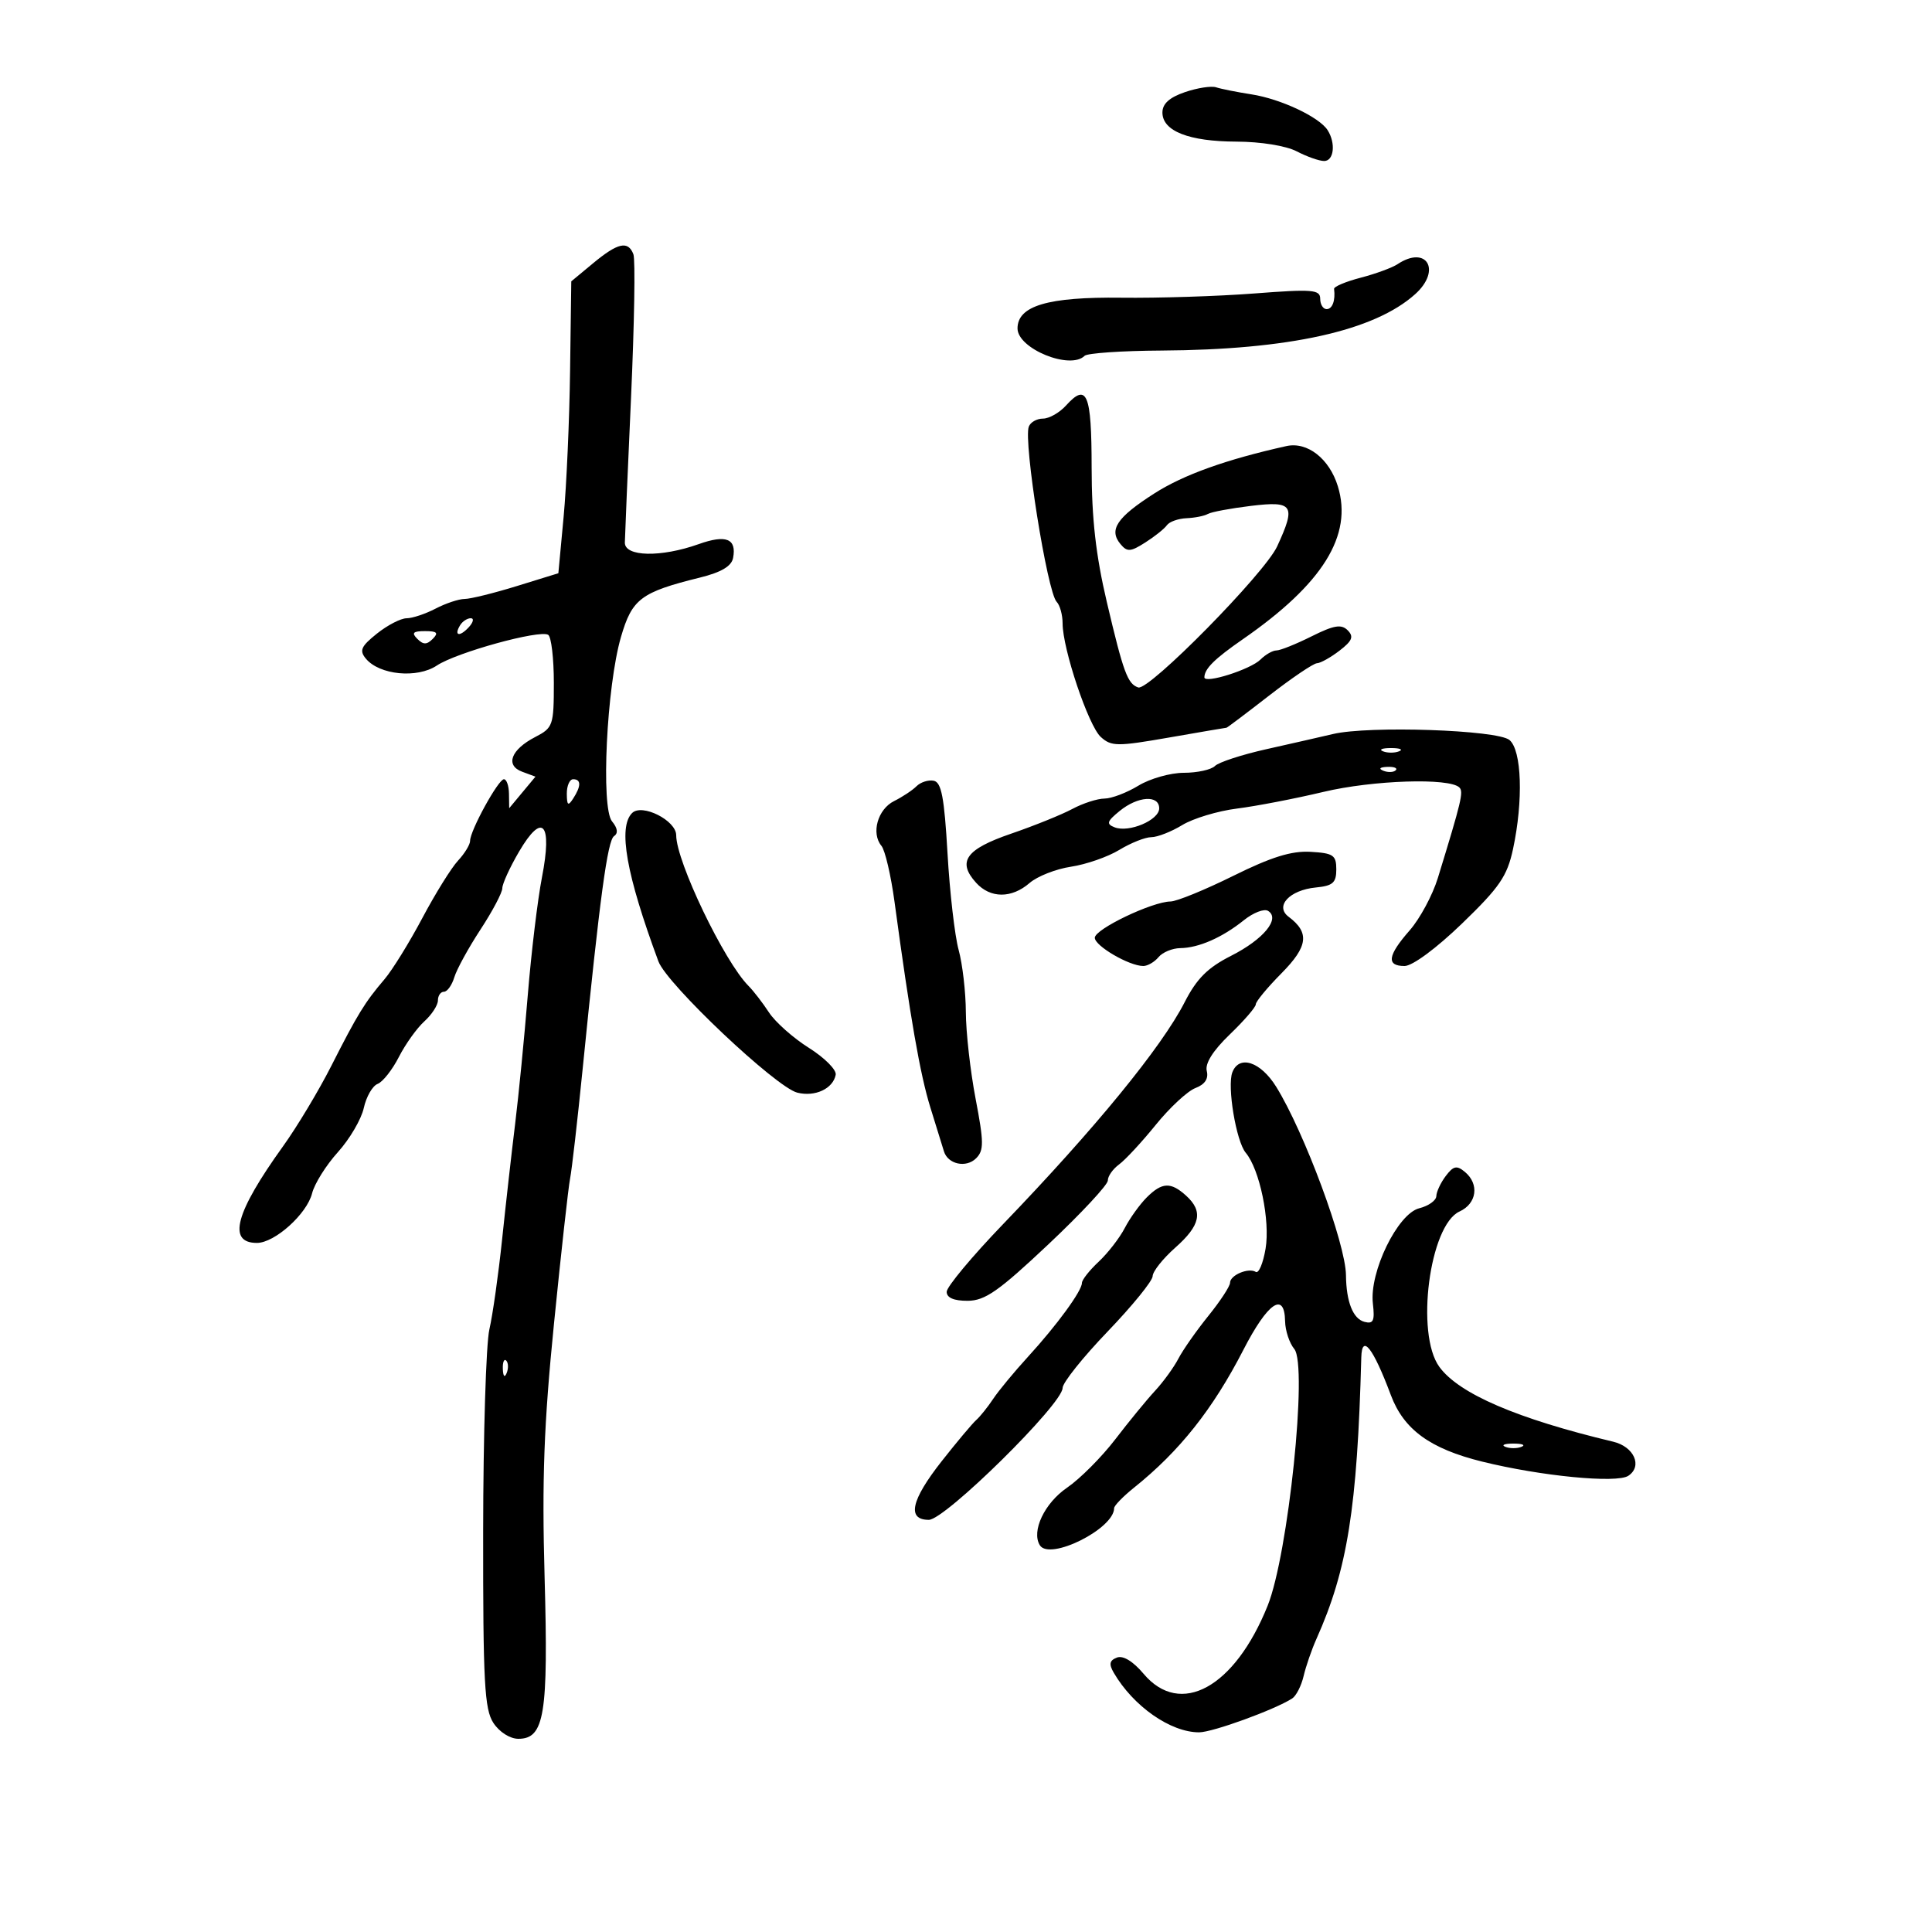 <svg xmlns="http://www.w3.org/2000/svg" width="300" height="300" viewBox="0 0 300 300" version="1.1">
	<path d="M 184 14.305 C 181.588 15.128, 180.500 16.113, 180.500 17.470 C 180.500 20.353, 184.607 21.968, 192 21.991 C 195.781 22.004, 199.698 22.637, 201.364 23.506 C 202.940 24.328, 204.852 25, 205.614 25 C 207.133 25, 207.443 22.247, 206.154 20.215 C 204.862 18.178, 198.879 15.363, 194.337 14.654 C 192.048 14.297, 189.573 13.803, 188.837 13.557 C 188.102 13.311, 185.925 13.648, 184 14.305 M 92.104 40.870 L 88.708 43.687 88.521 57.594 C 88.419 65.242, 87.967 75.440, 87.518 80.256 L 86.702 89.012 80.246 91.006 C 76.695 92.103, 73.049 93.003, 72.145 93.006 C 71.240 93.010, 69.211 93.685, 67.636 94.506 C 66.060 95.328, 64.035 96.002, 63.136 96.005 C 62.236 96.008, 60.163 97.079, 58.529 98.387 C 56.052 100.369, 55.767 101.015, 56.815 102.277 C 58.922 104.816, 64.775 105.382, 67.833 103.343 C 70.874 101.315, 83.790 97.752, 85.119 98.574 C 85.604 98.873, 86 102.230, 86 106.033 C 86 112.641, 85.872 113.015, 83.121 114.437 C 79.333 116.396, 78.411 118.847, 81.090 119.837 L 83.146 120.598 81.106 123.049 L 79.067 125.500 79.033 123.250 C 79.015 122.013, 78.662 121, 78.248 121 C 77.377 121, 72.993 128.983, 72.997 130.561 C 72.999 131.145, 72.154 132.531, 71.120 133.641 C 70.086 134.751, 67.590 138.767, 65.574 142.566 C 63.558 146.365, 60.917 150.636, 59.704 152.058 C 56.647 155.641, 55.522 157.474, 51.451 165.500 C 49.499 169.350, 46.121 174.975, 43.946 178 C 36.539 188.299, 35.268 193, 39.892 193 C 42.659 193, 47.656 188.508, 48.462 185.295 C 48.836 183.805, 50.638 180.929, 52.467 178.905 C 54.296 176.881, 56.106 173.794, 56.490 172.045 C 56.874 170.296, 57.840 168.615, 58.637 168.309 C 59.433 168.003, 60.918 166.121, 61.936 164.127 C 62.954 162.132, 64.735 159.643, 65.894 158.595 C 67.052 157.547, 68 156.085, 68 155.345 C 68 154.605, 68.420 154, 68.933 154 C 69.446 154, 70.171 152.988, 70.546 151.750 C 70.920 150.512, 72.750 147.174, 74.613 144.331 C 76.476 141.487, 78 138.602, 78 137.918 C 78 137.235, 79.170 134.679, 80.600 132.238 C 84.244 126.022, 85.800 127.773, 84.154 136.236 C 83.484 139.681, 82.495 147.900, 81.956 154.500 C 81.417 161.100, 80.533 170.100, 79.992 174.500 C 79.450 178.900, 78.540 186.967, 77.969 192.427 C 77.398 197.886, 76.507 204.186, 75.990 206.427 C 75.472 208.667, 75.038 222.778, 75.024 237.785 C 75.003 261.246, 75.226 265.416, 76.615 267.535 C 77.544 268.953, 79.191 270, 80.494 270 C 84.544 270, 85.159 266.212, 84.565 244.915 C 84.140 229.674, 84.454 221.201, 86.026 205.500 C 87.128 194.500, 88.252 184.375, 88.524 183 C 88.796 181.625, 89.672 173.975, 90.472 166 C 93.151 139.267, 94.334 130.504, 95.356 129.826 C 96.015 129.389, 95.903 128.588, 95.038 127.545 C 93.284 125.433, 94.196 106.574, 96.421 98.919 C 98.147 92.983, 99.515 91.954, 108.707 89.680 C 111.990 88.868, 113.588 87.921, 113.832 86.644 C 114.407 83.641, 112.750 82.974, 108.487 84.493 C 102.628 86.579, 96.993 86.459, 97.026 84.250 C 97.041 83.287, 97.473 73.154, 97.987 61.730 C 98.501 50.307, 98.667 40.295, 98.354 39.480 C 97.530 37.334, 95.942 37.687, 92.104 40.870 M 217 41.027 C 216.175 41.575, 213.604 42.517, 211.287 43.121 C 208.969 43.725, 207.110 44.507, 207.155 44.860 C 207.385 46.660, 206.893 48, 206 48 C 205.450 48, 205 47.276, 205 46.392 C 205 44.968, 203.826 44.874, 194.750 45.571 C 189.113 46.004, 179.823 46.300, 174.106 46.228 C 162.725 46.086, 158 47.485, 158 51 C 158 54.144, 166.183 57.483, 168.417 55.250 C 168.830 54.837, 174.192 54.470, 180.334 54.434 C 200.162 54.317, 213.414 51.372, 219.750 45.675 C 223.877 41.963, 221.539 38.012, 217 41.027 M 165.522 62.976 C 164.514 64.089, 162.908 65, 161.952 65 C 160.996 65, 160.005 65.563, 159.750 66.250 C 158.896 68.548, 162.619 91.950, 164.077 93.450 C 164.585 93.973, 165 95.478, 165 96.795 C 165 100.763, 169.013 112.702, 170.931 114.437 C 172.569 115.920, 173.472 115.928, 181.492 114.529 C 186.316 113.688, 190.347 113, 190.451 113 C 190.554 113, 193.533 110.754, 197.070 108.009 C 200.606 105.264, 203.950 103.004, 204.500 102.987 C 205.050 102.970, 206.625 102.090, 208 101.032 C 209.985 99.504, 210.246 98.853, 209.265 97.869 C 208.284 96.884, 207.133 97.078, 203.656 98.815 C 201.250 100.017, 198.800 101, 198.212 101 C 197.624 101, 196.509 101.634, 195.735 102.408 C 194.184 103.959, 186.991 106.237, 187.015 105.169 C 187.046 103.832, 188.588 102.307, 193 99.250 C 205.411 90.651, 210.081 83.134, 207.744 75.518 C 206.425 71.219, 203.002 68.544, 199.748 69.268 C 190.380 71.353, 183.775 73.722, 179.234 76.627 C 173.427 80.341, 172.142 82.261, 173.980 84.476 C 175.026 85.736, 175.532 85.705, 177.842 84.236 C 179.304 83.307, 180.811 82.102, 181.192 81.559 C 181.572 81.016, 182.945 80.525, 184.242 80.468 C 185.539 80.411, 187.028 80.114, 187.550 79.807 C 188.073 79.501, 191.088 78.936, 194.250 78.553 C 200.833 77.755, 201.275 78.439, 198.313 84.849 C 196.369 89.056, 178.403 107.301, 176.748 106.749 C 175.093 106.198, 174.446 104.441, 171.871 93.500 C 170.158 86.225, 169.514 80.525, 169.508 72.584 C 169.500 61.089, 168.786 59.369, 165.522 62.976 M 71.459 97.067 C 70.433 98.727, 71.354 98.957, 72.789 97.399 C 73.499 96.630, 73.638 96, 73.098 96 C 72.559 96, 71.821 96.480, 71.459 97.067 M 64.800 99.200 C 65.733 100.133, 66.267 100.133, 67.200 99.200 C 68.133 98.267, 67.867 98, 66 98 C 64.133 98, 63.867 98.267, 64.800 99.200 M 207 113.976 C 205.075 114.429, 200.399 115.494, 196.608 116.342 C 192.818 117.190, 189.240 118.360, 188.658 118.942 C 188.076 119.524, 185.901 120, 183.824 120 C 181.747 120, 178.575 120.898, 176.774 121.996 C 174.973 123.094, 172.600 123.997, 171.500 124.002 C 170.400 124.008, 168.150 124.735, 166.500 125.619 C 164.850 126.503, 160.575 128.229, 157 129.455 C 149.964 131.867, 148.594 133.789, 151.567 137.074 C 153.780 139.519, 157.079 139.533, 159.874 137.110 C 161.073 136.070, 163.969 134.932, 166.309 134.581 C 168.650 134.230, 172.024 133.056, 173.807 131.971 C 175.590 130.887, 177.825 129.998, 178.774 129.996 C 179.723 129.994, 181.887 129.147, 183.582 128.113 C 185.277 127.080, 189.102 125.927, 192.082 125.553 C 195.062 125.178, 201.100 124.014, 205.500 122.966 C 213.176 121.137, 225.084 120.751, 226.614 122.281 C 227.283 122.949, 226.939 124.394, 223.267 136.341 C 222.448 139.004, 220.478 142.663, 218.889 144.473 C 215.465 148.373, 215.232 150, 218.097 150 C 219.325 150, 223.032 147.260, 227.037 143.394 C 232.852 137.780, 234.039 136.046, 234.940 131.845 C 236.557 124.306, 236.301 116.494, 234.385 114.904 C 232.496 113.337, 212.581 112.662, 207 113.976 M 214.750 116.662 C 215.438 116.940, 216.563 116.940, 217.250 116.662 C 217.938 116.385, 217.375 116.158, 216 116.158 C 214.625 116.158, 214.063 116.385, 214.750 116.662 M 214.813 119.683 C 215.534 119.972, 216.397 119.936, 216.729 119.604 C 217.061 119.272, 216.471 119.036, 215.417 119.079 C 214.252 119.127, 214.015 119.364, 214.813 119.683 M 88.015 123.250 C 88.028 125.069, 88.216 125.213, 89 124 C 90.253 122.061, 90.253 121, 89 121 C 88.450 121, 88.007 122.013, 88.015 123.250 M 142.313 122.087 C 141.684 122.716, 140.118 123.753, 138.834 124.391 C 136.293 125.653, 135.240 129.379, 136.869 131.342 C 137.431 132.019, 138.346 135.932, 138.901 140.037 C 141.338 158.041, 142.877 166.866, 144.476 172 C 145.419 175.025, 146.362 178.073, 146.572 178.773 C 147.178 180.790, 150.022 181.407, 151.572 179.857 C 152.793 178.635, 152.783 177.368, 151.494 170.632 C 150.672 166.338, 149.989 160.276, 149.976 157.162 C 149.963 154.048, 149.459 149.700, 148.856 147.500 C 148.254 145.300, 147.477 138.555, 147.130 132.510 C 146.631 123.810, 146.183 121.460, 144.979 121.231 C 144.143 121.072, 142.943 121.457, 142.313 122.087 M 173.861 125.926 C 171.878 127.543, 171.753 127.950, 173.078 128.467 C 175.310 129.337, 180 127.344, 180 125.525 C 180 123.403, 176.688 123.620, 173.861 125.926 M 98.149 126.251 C 95.940 128.460, 97.244 135.803, 102.239 149.283 C 103.553 152.830, 120.484 168.832, 123.804 169.666 C 126.561 170.358, 129.351 169.060, 129.768 166.893 C 129.915 166.127, 128.044 164.248, 125.611 162.717 C 123.178 161.187, 120.388 158.712, 119.410 157.217 C 118.433 155.723, 117.001 153.866, 116.228 153.090 C 112.465 149.314, 105 133.762, 105 129.697 C 105 127.395, 99.680 124.720, 98.149 126.251 M 191.500 136.003 C 187.100 138.181, 182.717 139.972, 181.760 139.982 C 178.904 140.012, 170 144.277, 170 145.614 C 170 146.887, 175.345 150, 177.531 150 C 178.204 150, 179.269 149.381, 179.896 148.625 C 180.524 147.869, 182.041 147.239, 183.269 147.224 C 186.130 147.192, 189.797 145.583, 193.150 142.888 C 194.608 141.717, 196.296 141.065, 196.903 141.440 C 198.853 142.645, 196.209 145.860, 191.165 148.416 C 187.522 150.263, 185.826 151.957, 183.951 155.623 C 180.376 162.613, 170.064 175.218, 155.750 190.093 C 150.938 195.094, 147 199.819, 147 200.593 C 147 201.516, 148.117 201.995, 150.250 201.987 C 152.953 201.975, 155.062 200.502, 162.775 193.237 C 167.877 188.431, 172.039 183.963, 172.025 183.307 C 172.011 182.650, 172.800 181.525, 173.777 180.807 C 174.754 180.088, 177.321 177.316, 179.481 174.648 C 181.642 171.979, 184.406 169.416, 185.625 168.952 C 187.093 168.394, 187.688 167.500, 187.388 166.305 C 187.093 165.132, 188.346 163.142, 190.967 160.621 C 193.185 158.487, 195 156.385, 195 155.950 C 195 155.515, 196.795 153.346, 198.988 151.130 C 203.111 146.966, 203.383 144.818, 200.100 142.358 C 197.905 140.714, 200.236 138.204, 204.324 137.808 C 206.963 137.552, 207.500 137.077, 207.500 135 C 207.500 132.788, 207.039 132.474, 203.500 132.271 C 200.540 132.102, 197.419 133.072, 191.500 136.003 M 191.357 166.512 C 190.525 168.680, 191.949 177.227, 193.437 179 C 195.607 181.586, 197.252 189.551, 196.515 193.911 C 196.134 196.164, 195.453 197.780, 195.002 197.501 C 193.862 196.797, 191 198.004, 191 199.189 C 191 199.725, 189.484 202.039, 187.632 204.332 C 185.780 206.624, 183.687 209.610, 182.981 210.968 C 182.274 212.325, 180.641 214.575, 179.351 215.968 C 178.061 217.360, 175.282 220.752, 173.174 223.504 C 171.067 226.255, 167.702 229.630, 165.697 231.004 C 162.184 233.409, 160.120 237.768, 161.465 239.943 C 162.978 242.392, 173 237.392, 173 234.188 C 173 233.797, 174.399 232.358, 176.108 230.989 C 183.155 225.345, 188.332 218.820, 193.068 209.612 C 196.851 202.257, 199.463 200.460, 199.548 205.154 C 199.574 206.613, 200.217 208.557, 200.977 209.472 C 203.090 212.018, 200.044 241.362, 196.840 249.332 C 191.723 262.061, 183.283 266.690, 177.570 259.900 C 175.942 257.966, 174.389 257.021, 173.438 257.386 C 172.285 257.828, 172.164 258.400, 172.940 259.735 C 175.974 264.952, 181.776 269.004, 186.200 268.995 C 188.293 268.991, 197.877 265.506, 200.639 263.745 C 201.266 263.346, 202.069 261.777, 202.424 260.259 C 202.779 258.742, 203.673 256.150, 204.412 254.500 C 209.234 243.726, 210.758 234.162, 211.382 210.750 C 211.480 207.058, 213.220 209.288, 215.972 216.633 C 217.974 221.977, 222.055 224.954, 230.119 226.951 C 239.256 229.213, 251.048 230.359, 252.848 229.159 C 255.086 227.668, 253.739 224.639, 250.494 223.865 C 235.564 220.302, 226.539 216.417, 223.500 212.245 C 219.773 207.130, 221.968 190.247, 226.636 188.120 C 229.326 186.894, 229.738 183.857, 227.469 181.974 C 226.203 180.923, 225.689 181.032, 224.501 182.602 C 223.710 183.646, 223.049 185.054, 223.032 185.731 C 223.014 186.408, 221.822 187.258, 220.381 187.619 C 217.021 188.463, 212.609 197.524, 213.180 202.412 C 213.494 205.104, 213.258 205.619, 211.874 205.257 C 210.090 204.790, 209.045 202.150, 209.001 198 C 208.949 193.105, 202.534 175.789, 198.165 168.750 C 195.744 164.850, 192.415 163.756, 191.357 166.512 M 178.053 185.947 C 176.982 187.018, 175.450 189.155, 174.648 190.697 C 173.846 192.239, 172.022 194.591, 170.595 195.924 C 169.168 197.258, 168 198.738, 168 199.215 C 168 200.457, 164.130 205.754, 159.614 210.693 C 157.477 213.030, 155.049 215.968, 154.218 217.221 C 153.387 218.475, 152.204 219.950, 151.589 220.500 C 150.975 221.050, 148.565 223.921, 146.236 226.881 C 141.459 232.949, 140.787 236, 144.228 236 C 146.753 236, 165 218.011, 165 215.522 C 165 214.709, 168.142 210.772, 171.982 206.772 C 175.822 202.772, 178.972 198.899, 178.982 198.165 C 178.992 197.430, 180.575 195.435, 182.500 193.731 C 186.420 190.260, 186.868 188.095, 184.171 185.655 C 181.793 183.502, 180.433 183.567, 178.053 185.947 M 78.079 212.583 C 78.127 213.748, 78.364 213.985, 78.683 213.188 C 78.972 212.466, 78.936 211.603, 78.604 211.271 C 78.272 210.939, 78.036 211.529, 78.079 212.583 M 233.750 224.662 C 234.438 224.940, 235.563 224.940, 236.250 224.662 C 236.938 224.385, 236.375 224.158, 235 224.158 C 233.625 224.158, 233.063 224.385, 233.750 224.662" stroke="none" fill="black" fill-rule="evenodd"/>
</svg>